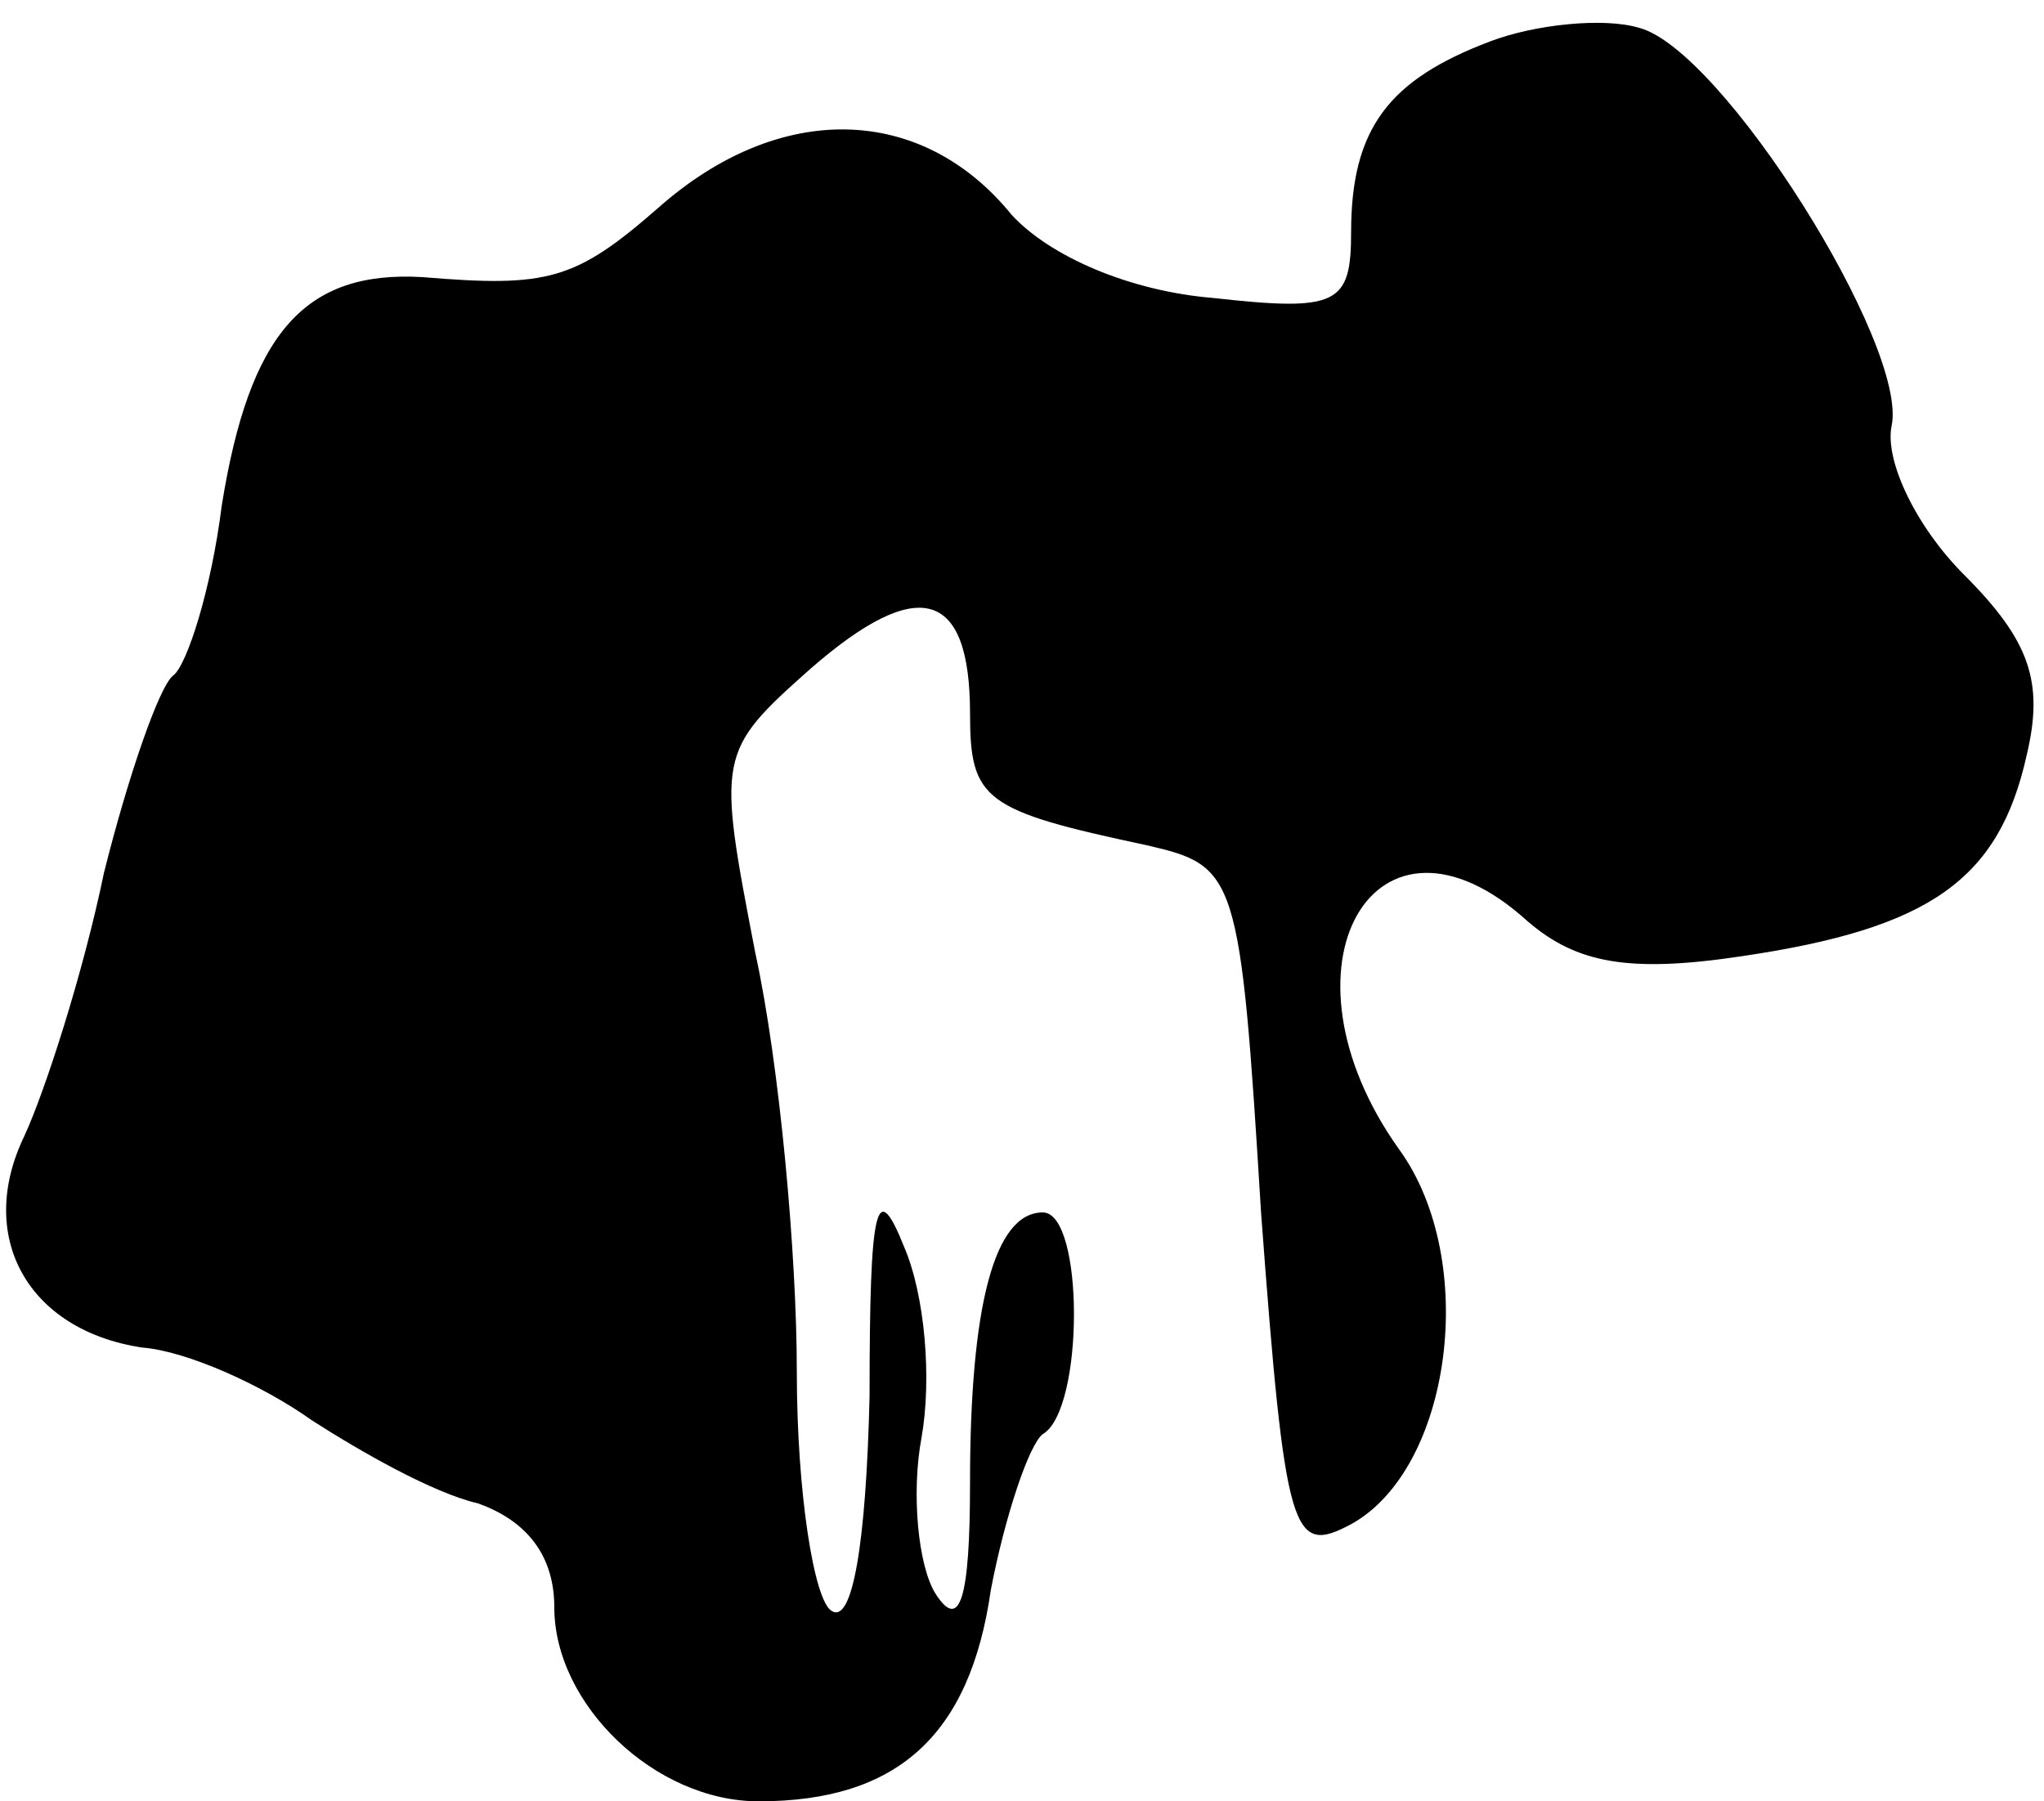 <?xml version="1.0" standalone="no"?>
<!DOCTYPE svg PUBLIC "-//W3C//DTD SVG 20010904//EN"
 "http://www.w3.org/TR/2001/REC-SVG-20010904/DTD/svg10.dtd">
<svg version="1.0" xmlns="http://www.w3.org/2000/svg"
 width="59pt" height="52pt" viewBox="0 0 59 52"
 preserveAspectRatio="xMidYMid meet">
<g transform="translate(0,52) scale(0.1,-0.1)"
fill="#000000" stroke="none">
<path fill="#000000" stroke="none" d="M430 508 c-29 -11 -40 -25 -40 -55 0
-21 -4 -23 -40 -19 -24 2 -47 12 -58 24 -26 32 -67 33 -102 2 -24 -21 -32 -23
-68 -20 -34 2 -50 -16 -58 -66 -3 -24 -10 -46 -14 -49 -4 -3 -13 -29 -20 -57
-6 -29 -17 -63 -23 -76 -14 -29 1 -56 34 -61 13 -1 35 -11 49 -21 14 -9 35
-21 48 -24 14 -5 22 -15 22 -30 0 -28 29 -56 59 -56 40 0 61 19 67 61 4 21 11
42 15 45 12 7 12 64 0 64 -14 0 -21 -27 -21 -78 0 -34 -3 -43 -10 -32 -5 8 -7
29 -4 45 3 17 1 41 -5 55 -8 20 -10 13 -10 -43 -1 -43 -5 -66 -11 -62 -5 3
-10 34 -10 69 0 34 -5 89 -12 121 -11 57 -11 58 16 82 31 27 46 23 46 -13 0
-25 4 -28 51 -38 26 -6 27 -8 33 -106 7 -94 9 -99 26 -90 29 16 37 76 14 108
-38 53 -7 106 37 66 14 -12 29 -15 62 -10 54 8 74 22 82 58 5 21 1 33 -18 52
-14 14 -23 33 -21 43 5 23 -49 109 -73 115 -10 3 -30 1 -43 -4z"/>
</g>
</svg>

